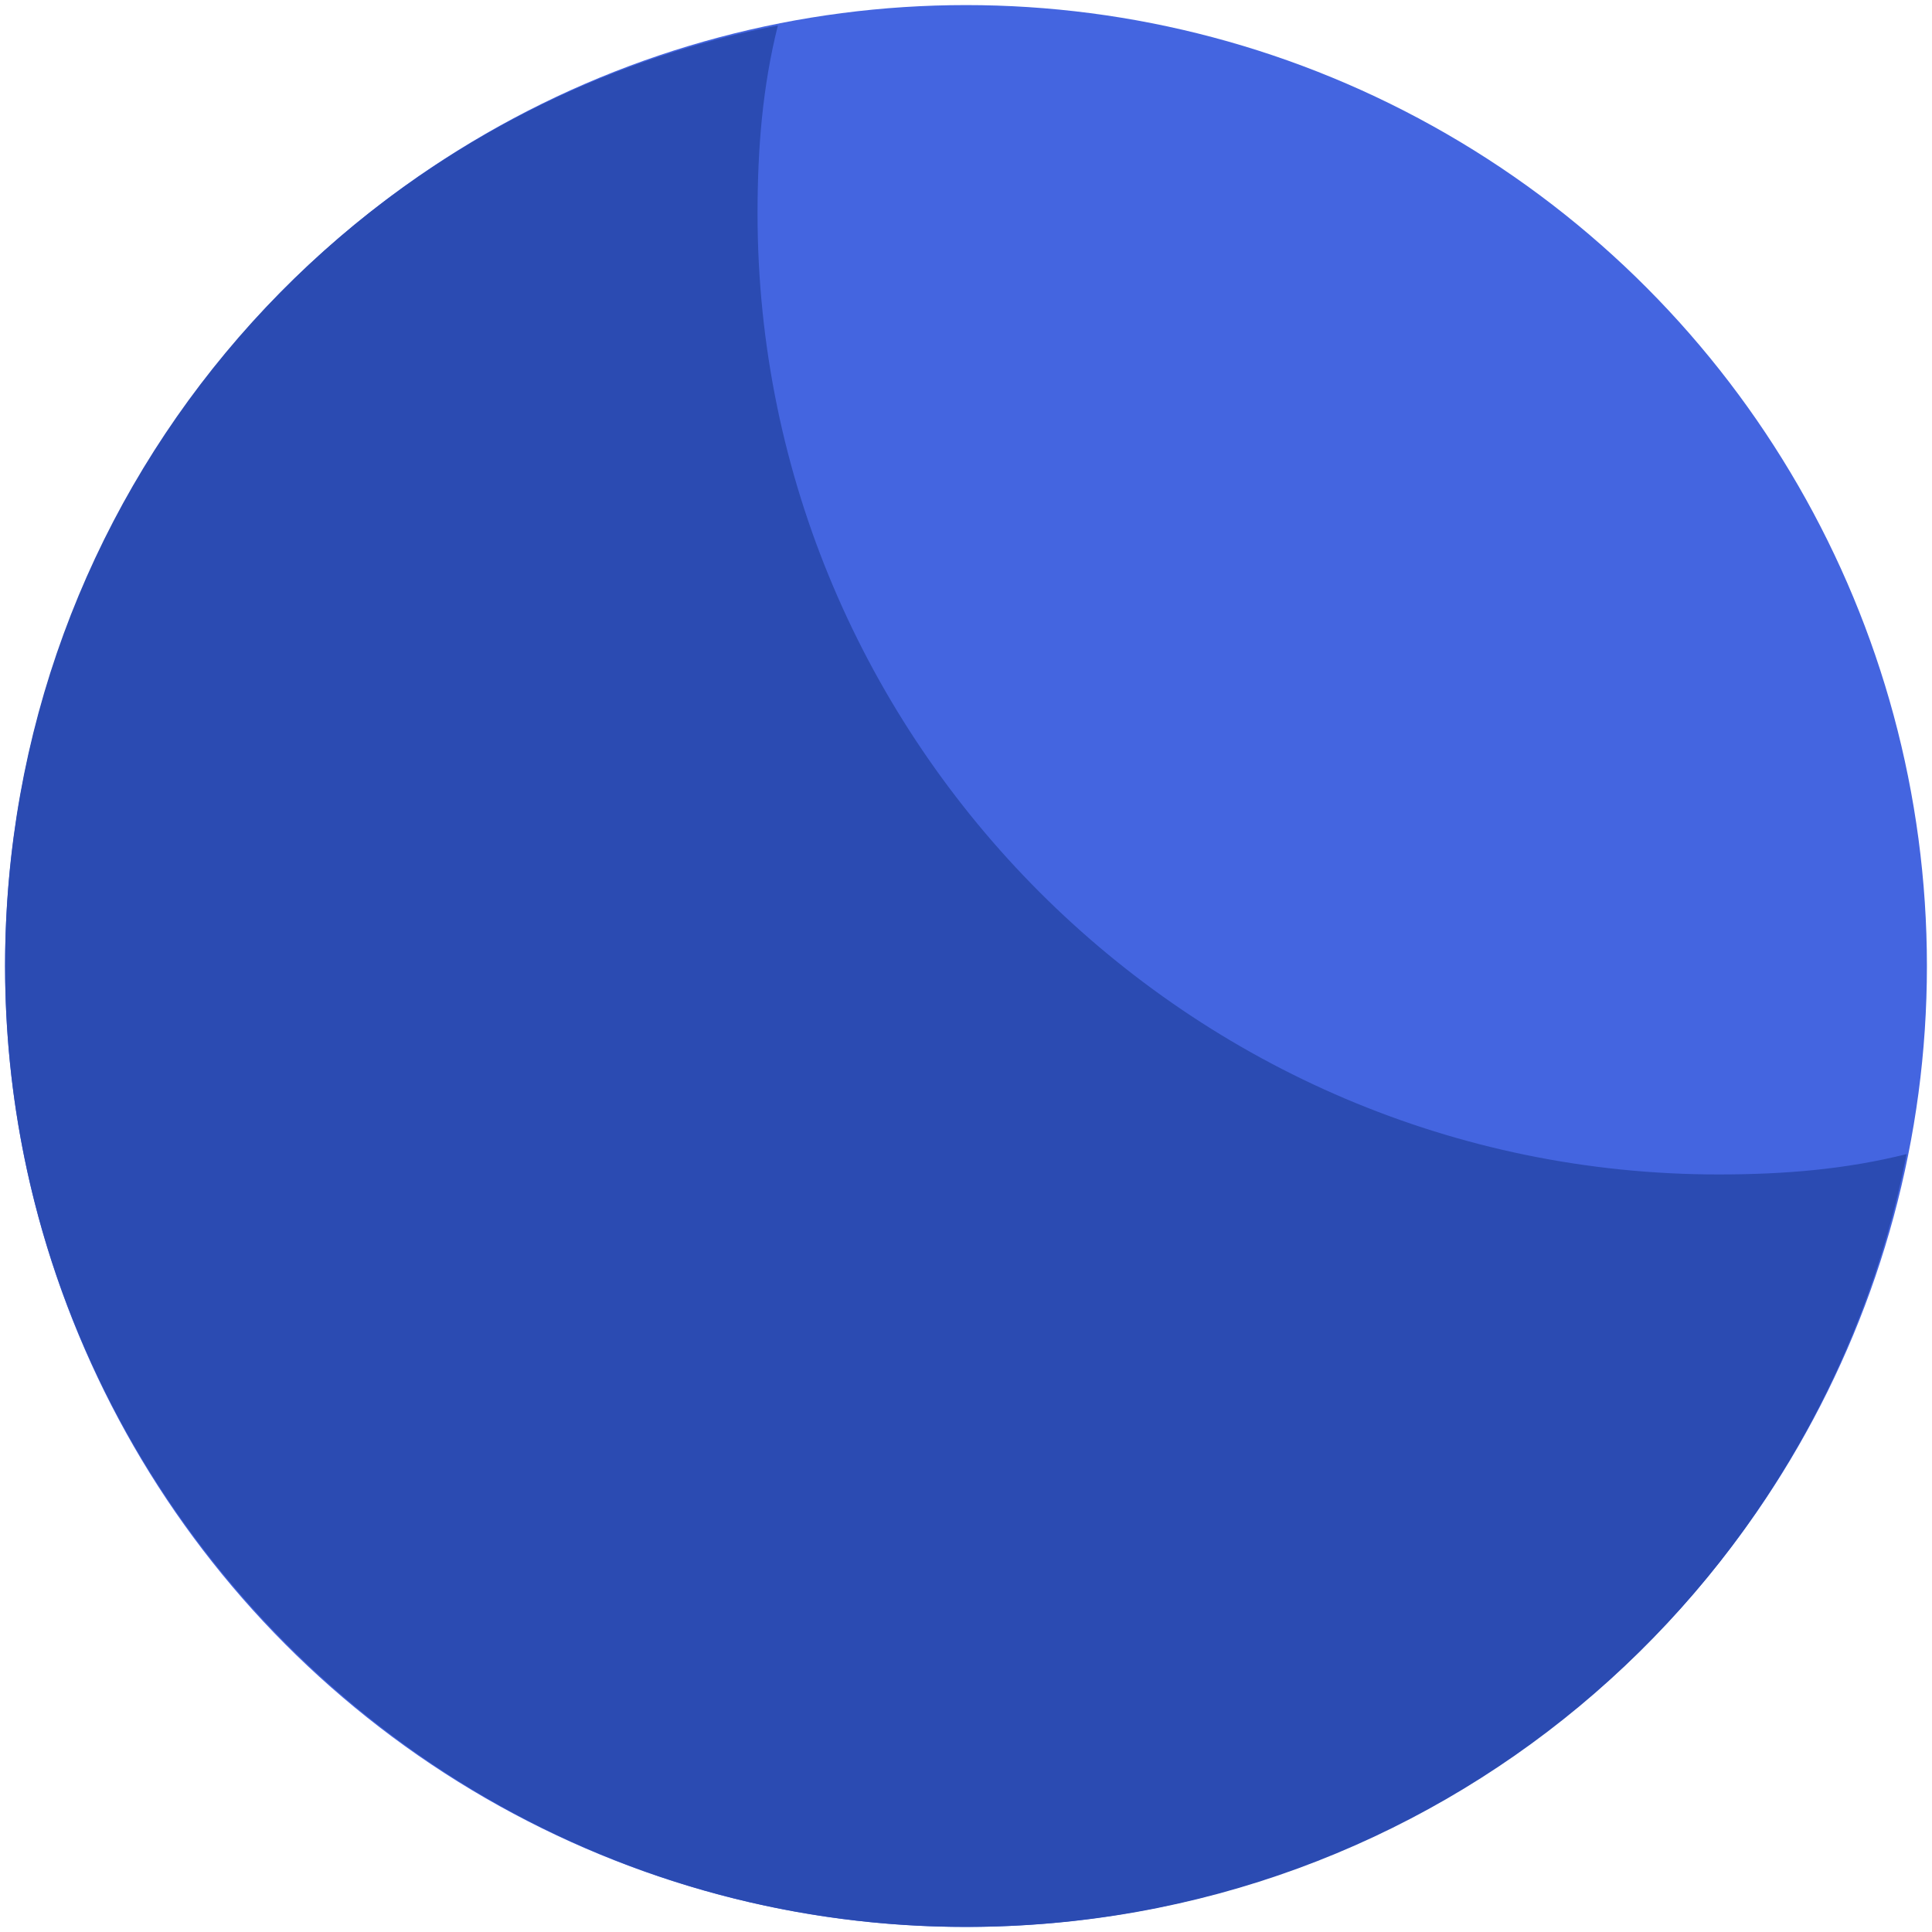 <?xml version="1.0" encoding="utf-8"?>
<!-- Generator: Adobe Illustrator 17.1.0, SVG Export Plug-In . SVG Version: 6.00 Build 0)  -->
<!DOCTYPE svg PUBLIC "-//W3C//DTD SVG 1.1//EN" "http://www.w3.org/Graphics/SVG/1.1/DTD/svg11.dtd">
<svg version="1.1" id="Layer_1" xmlns="http://www.w3.org/2000/svg" xmlns:xlink="http://www.w3.org/1999/xlink" x="0px" y="0px"
	 viewBox="0 0 38 38" enable-background="new 0 0 38 38" xml:space="preserve">
<g>
	<circle fill="#4465E0" cx="19" cy="19" r="18.9"/>
	<path fill="#2B4BB2" d="M33.8,23.1c-10.4,0-18.9-8.5-18.9-18.9c0-1.3,0.1-2.5,0.4-3.7C6.6,2.2,0.1,9.8,0.1,19
		c0,10.4,8.5,18.9,18.9,18.9c9.2,0,16.8-6.5,18.5-15.2C36.3,23,35.1,23.1,33.8,23.1z"/>
</g>
</svg>
